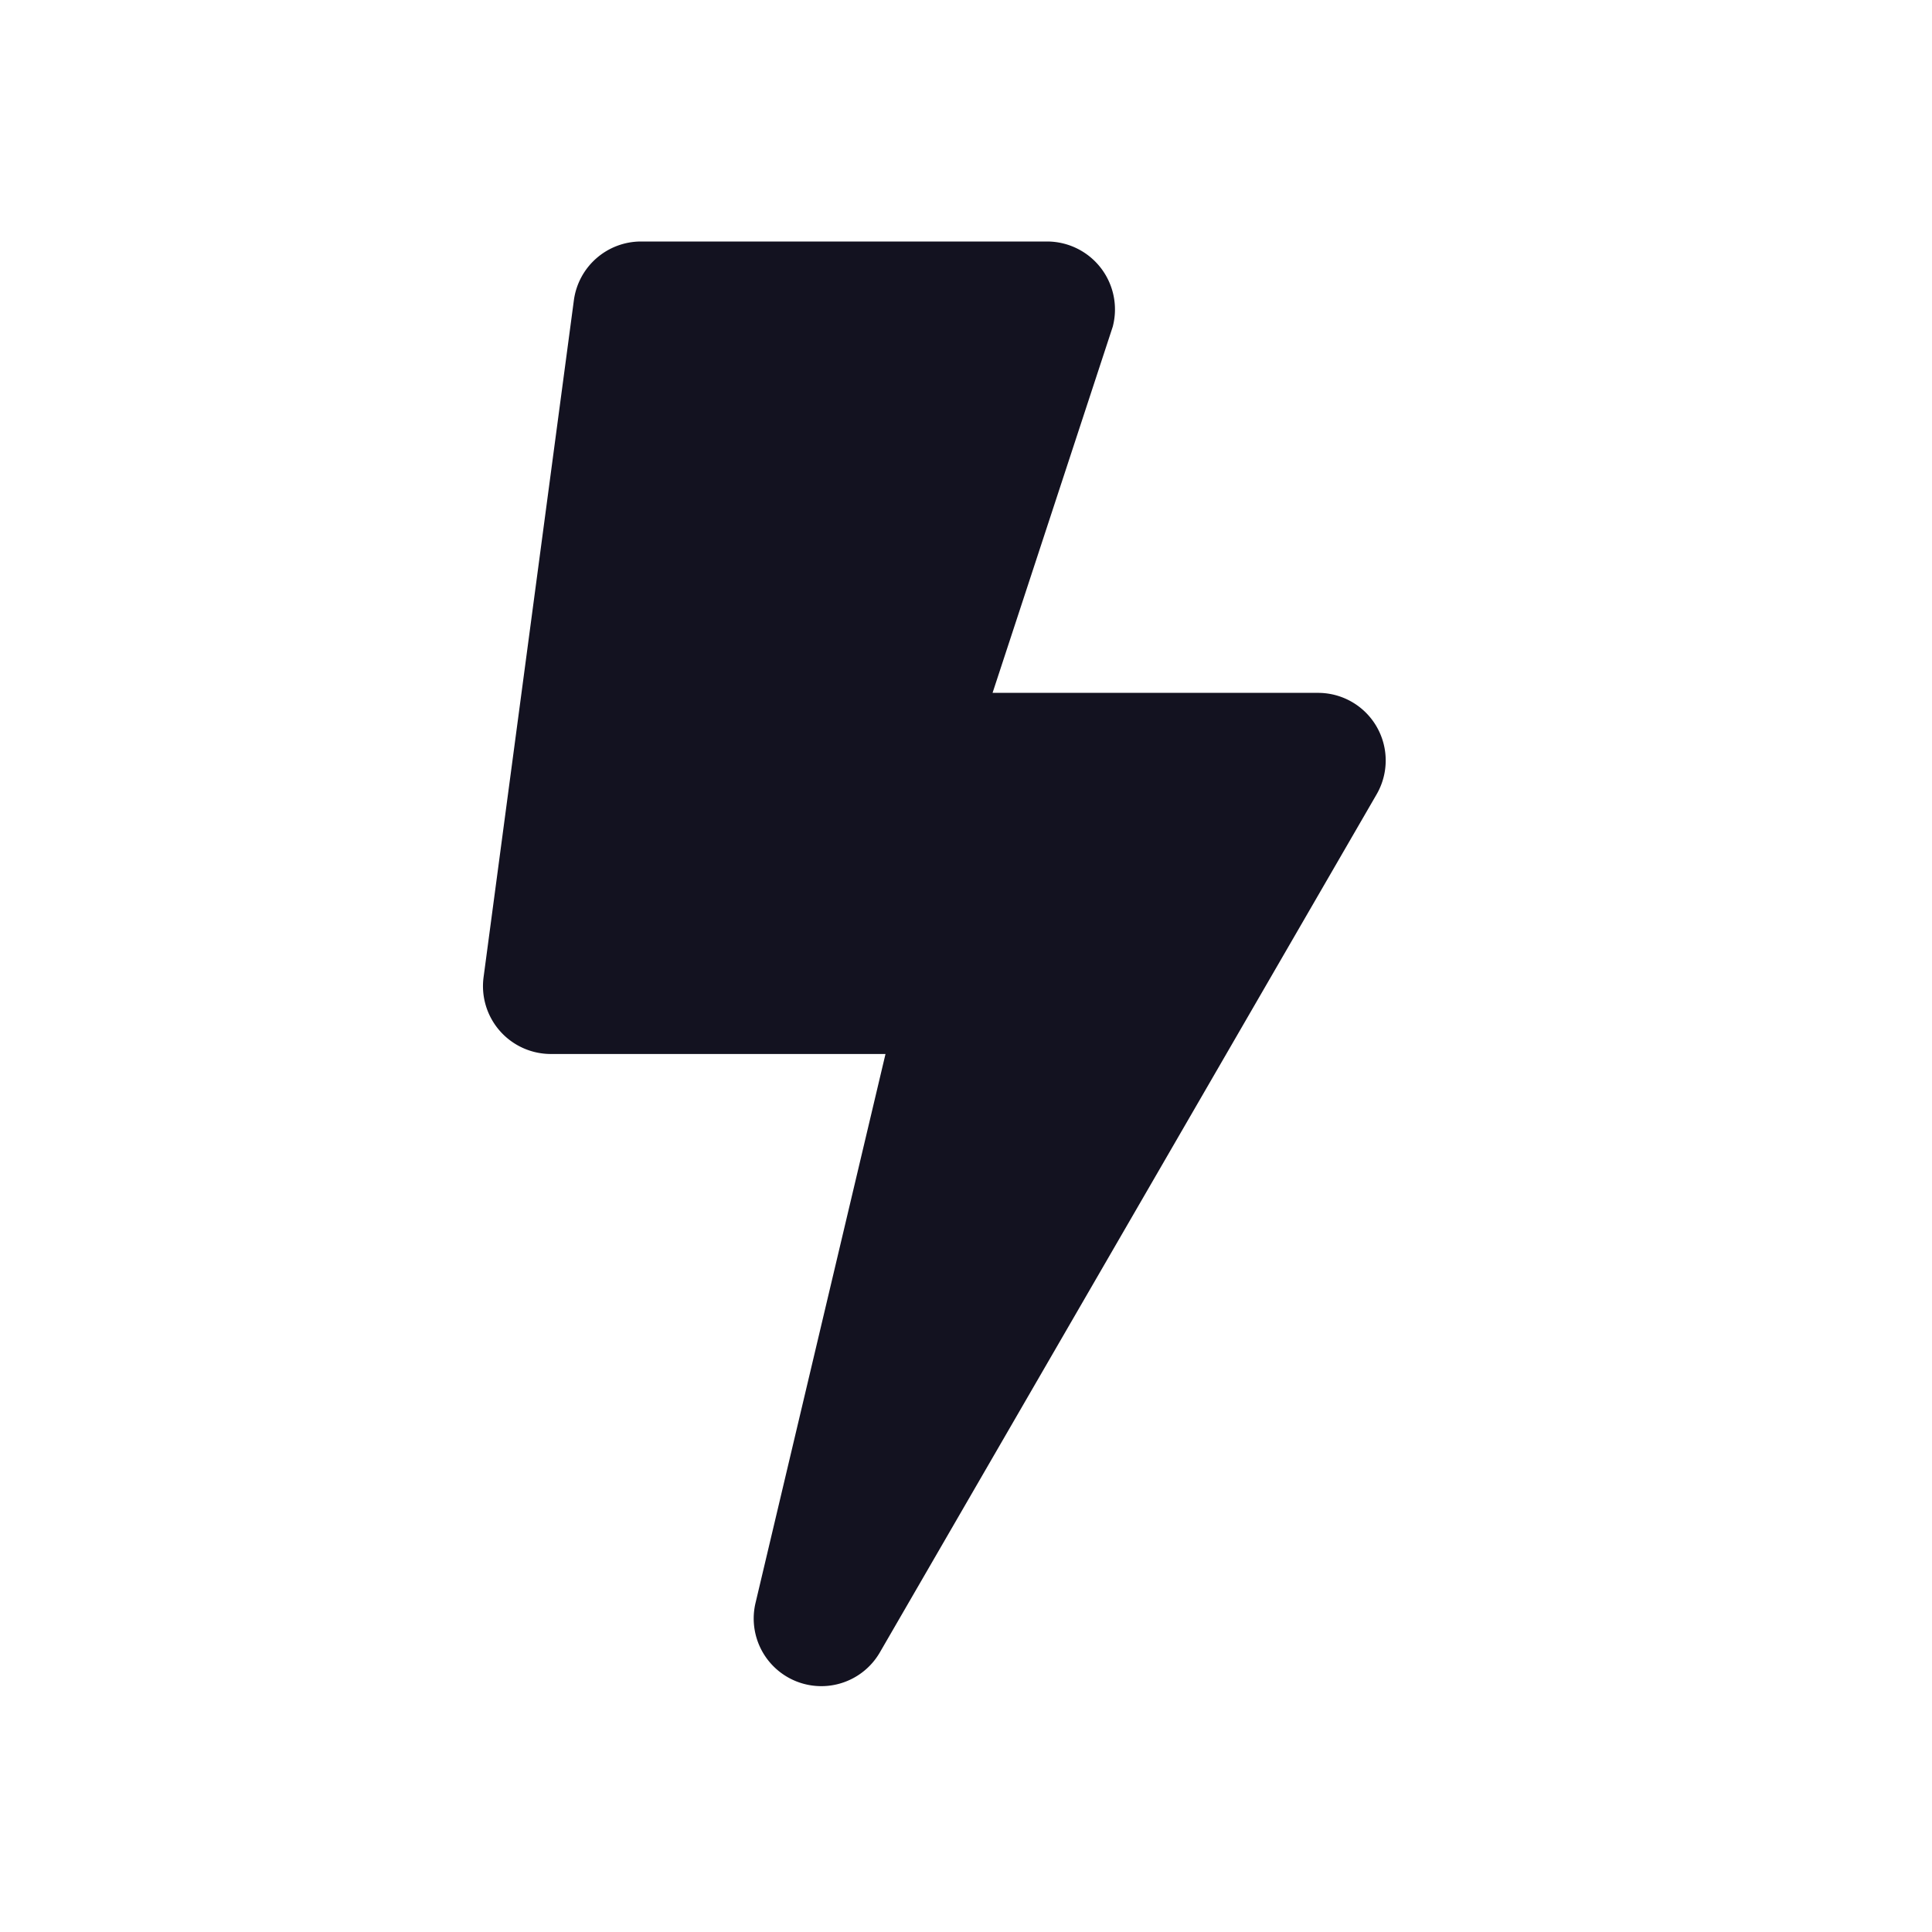 <svg xmlns="http://www.w3.org/2000/svg" width="24" height="24" viewBox="0 0 24 24"><defs><style>.a{fill:none;}.b{fill:#131220;}</style></defs><rect class="a" width="24" height="24"/><g transform="translate(2 2)"><rect class="a" width="20" height="20"/><g transform="translate(3.965 1)"><path class="b" d="M10.374,5.607H6.33L7.823,1.058A.844.844,0,0,0,7.01,0H1.963a.842.842,0,0,0-.834.729L.007,9.14a.843.843,0,0,0,.834.953H5L3.386,16.91a.84.84,0,0,0,1.546.613L11.1,6.869A.84.84,0,0,0,10.374,5.607Z" transform="translate(0.035)"/></g></g></svg>